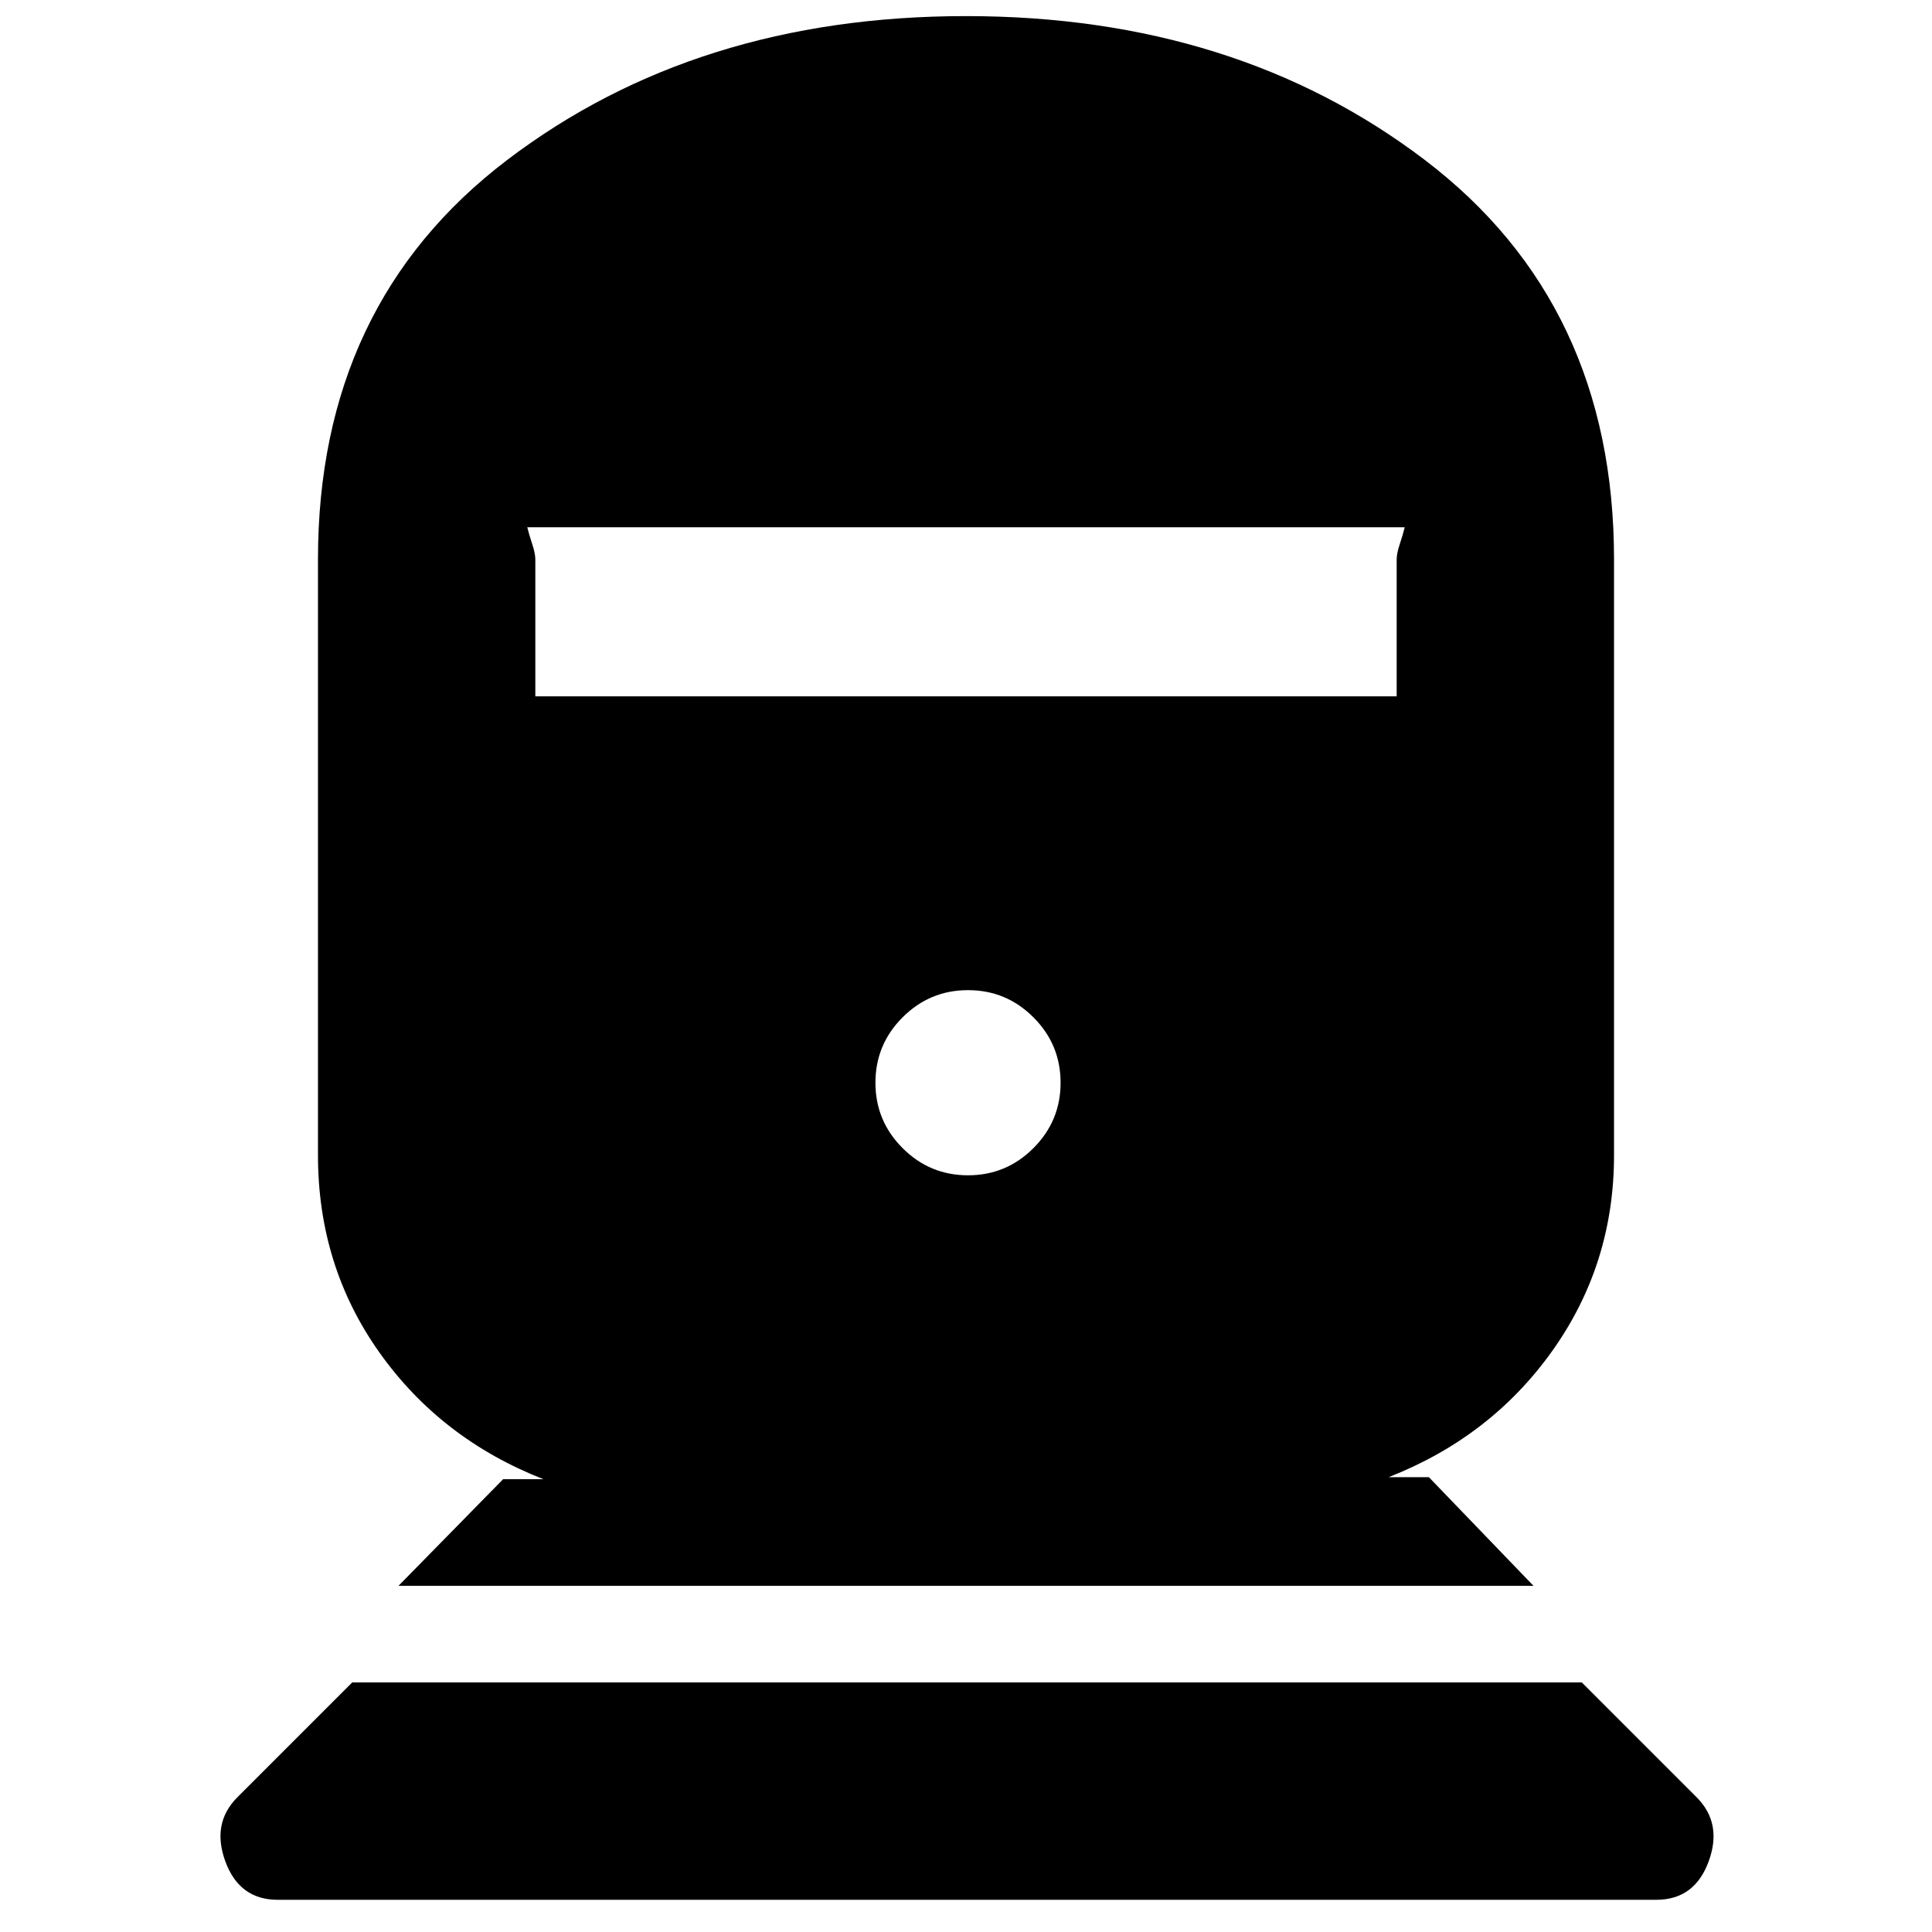 <svg xmlns="http://www.w3.org/2000/svg" height="20" viewBox="0 -960 960 960" width="20"><path d="M138-16q-19 0-26-19t6-32l57-57h611l57 57q13 13 6 32t-26 19H138Zm60-156 52-53h20q-51-20-81.5-63T158-386v-296q0-127 94-198.5T480-952q134 0 228 71.5T802-682v296q0 54-30.5 97T690-226h20l52 54H198Zm283-204q19 0 32.5-13.5T527-422q0-19-13.5-32.5T481-468q-19 0-32.5 13.5T435-422q0 19 13.5 32.5T481-376ZM266-614h428v-68q0-3 1.5-7.5t2.5-8.5H262q1 4 2.5 8.5t1.5 7.5v68Z"/></svg>